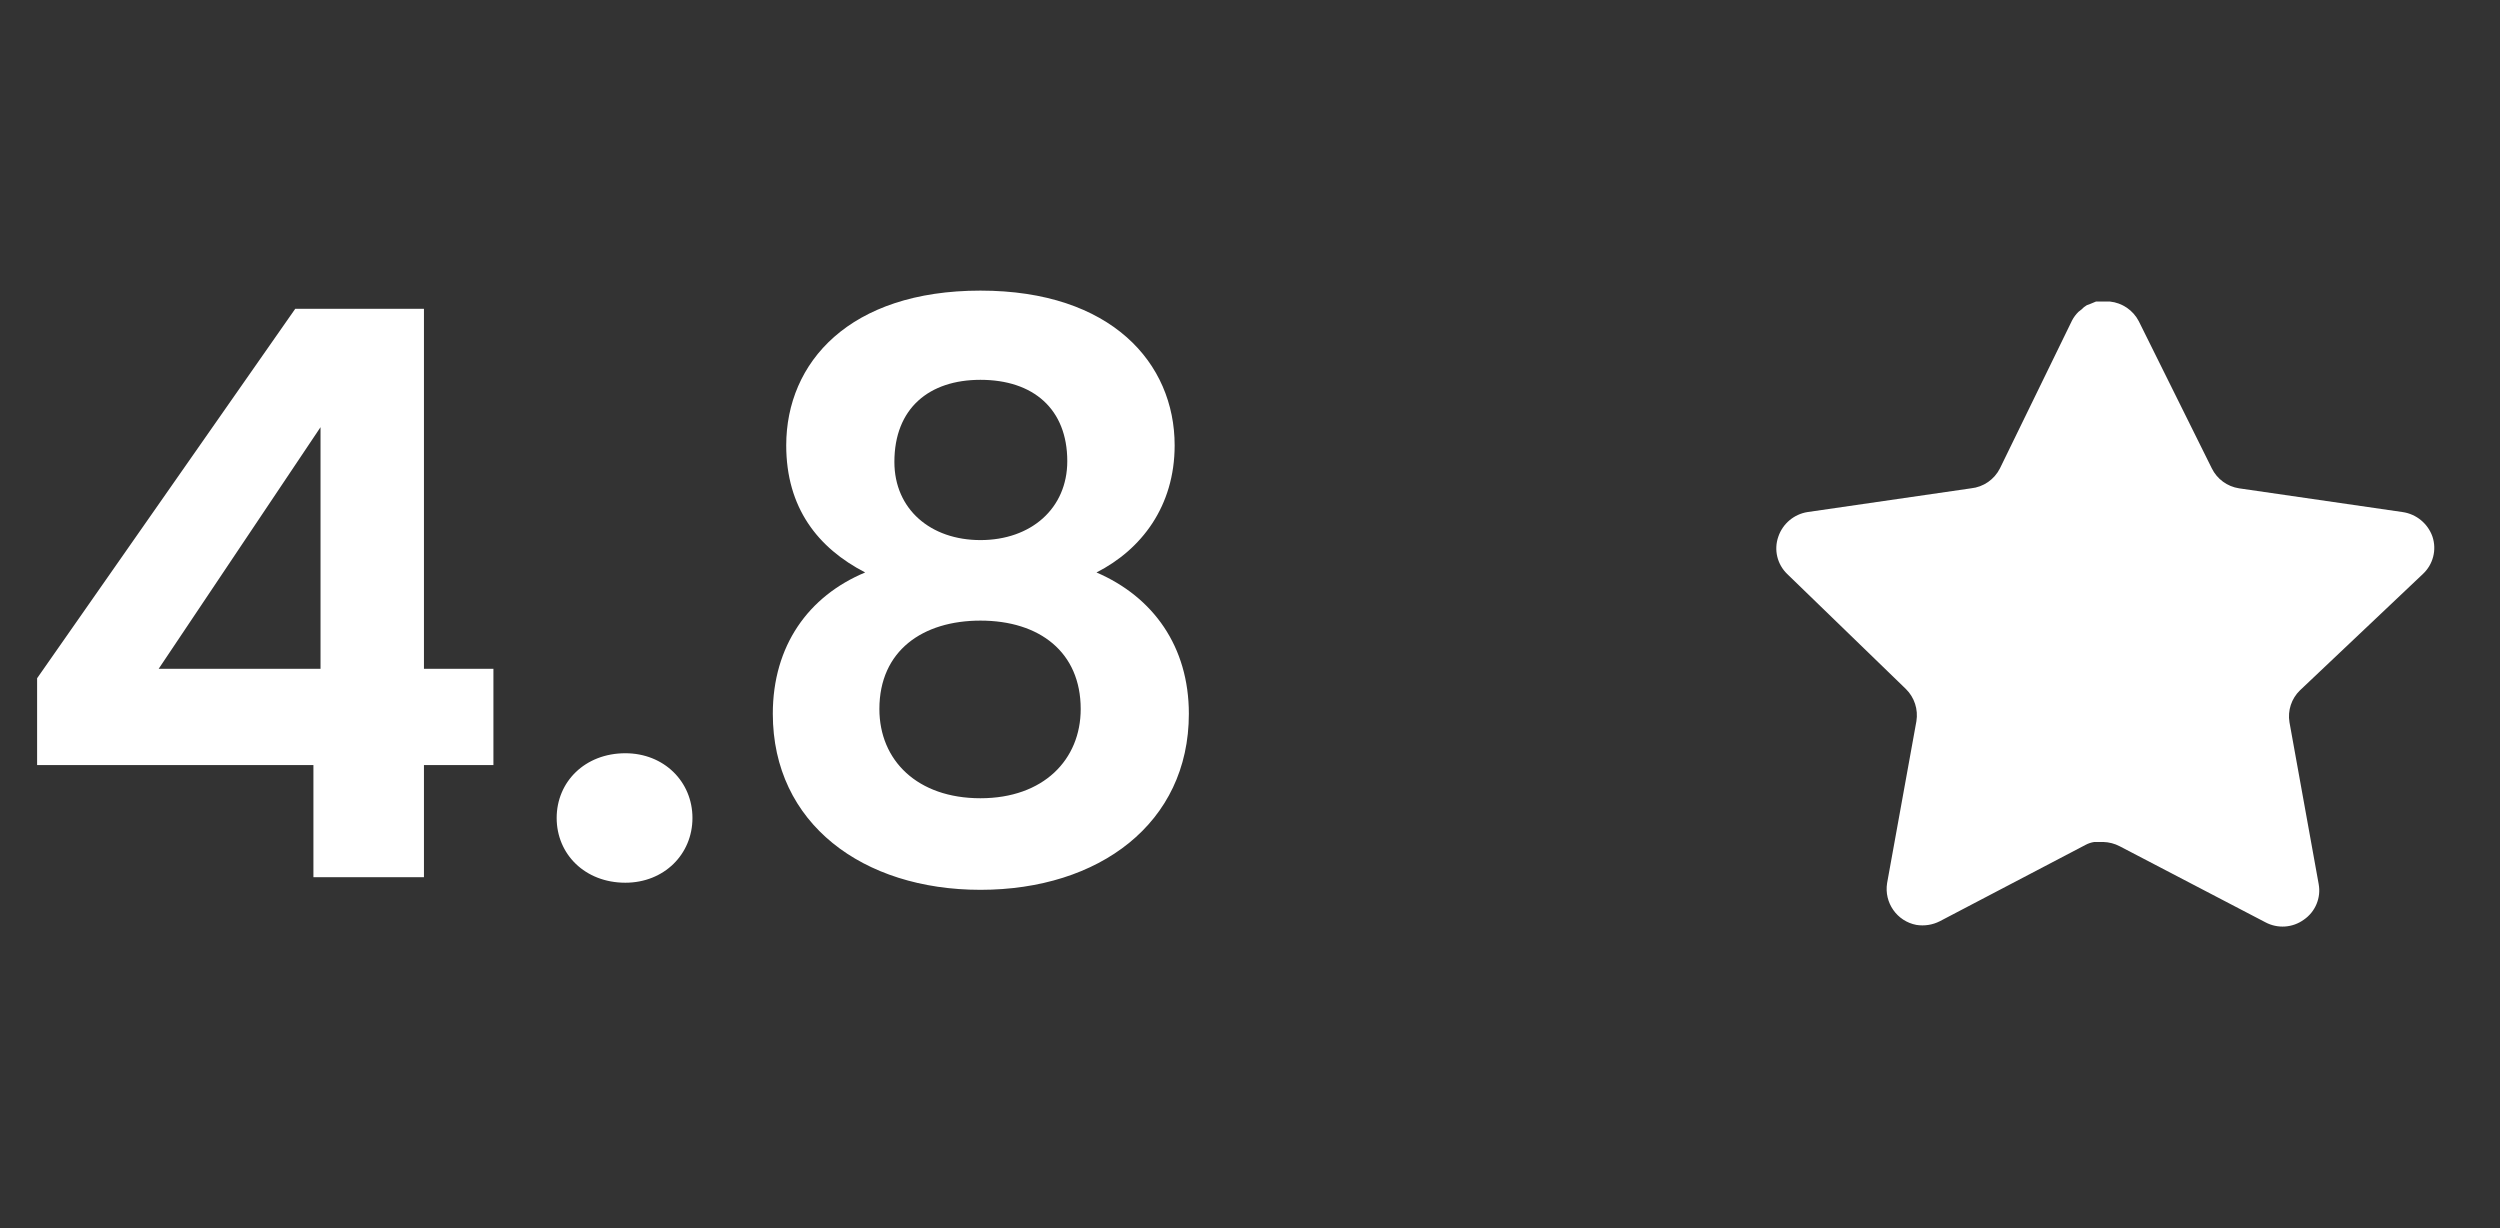 <svg width="57" height="28" viewBox="0 0 57 28" fill="none" xmlns="http://www.w3.org/2000/svg">
<rect x="0" y="0" width="57" height="28" fill="#333333" stroke="none"/>
<path d="M7.146 20H9.666V17.444H11.25V15.248H9.666V7.04H6.732L0.846 15.464V17.444H7.146V20ZM3.618 15.248L7.308 9.74V15.248H3.618ZM15.788 18.65C15.788 17.822 15.14 17.174 14.258 17.174C13.34 17.174 12.692 17.822 12.692 18.65C12.692 19.478 13.34 20.126 14.258 20.126C15.14 20.126 15.788 19.478 15.788 18.65ZM19.726 13.052C18.43 13.592 17.62 14.726 17.62 16.274C17.62 18.776 19.672 20.288 22.354 20.288C25.054 20.288 27.106 18.776 27.106 16.274C27.106 14.744 26.296 13.61 25 13.052C26.026 12.53 26.782 11.54 26.782 10.154C26.782 8.282 25.342 6.626 22.354 6.626C19.366 6.626 17.926 8.264 17.926 10.154C17.926 11.576 18.646 12.494 19.726 13.052ZM22.354 12.314C21.22 12.314 20.392 11.612 20.392 10.532C20.392 9.308 21.184 8.66 22.354 8.66C23.56 8.66 24.334 9.326 24.334 10.514C24.334 11.594 23.506 12.314 22.354 12.314ZM22.354 14.15C23.704 14.15 24.64 14.87 24.64 16.166C24.64 17.318 23.794 18.2 22.354 18.2C20.914 18.2 20.05 17.336 20.05 16.166C20.05 14.834 21.04 14.15 22.354 14.15Z" fill="white"/>
<path d="M52.439 15.74C52.245 15.928 52.155 16.201 52.2 16.468L52.866 20.158C52.923 20.47 52.791 20.787 52.529 20.968C52.272 21.155 51.931 21.178 51.651 21.028L48.33 19.295C48.214 19.234 48.086 19.201 47.955 19.197H47.751C47.681 19.207 47.612 19.23 47.549 19.264L44.226 21.005C44.062 21.088 43.876 21.117 43.694 21.088C43.25 21.004 42.954 20.581 43.026 20.134L43.694 16.444C43.738 16.175 43.649 15.901 43.455 15.71L40.746 13.085C40.52 12.865 40.441 12.535 40.545 12.238C40.645 11.941 40.902 11.724 41.211 11.675L44.939 11.134C45.222 11.105 45.471 10.933 45.599 10.678L47.241 7.31C47.28 7.235 47.331 7.166 47.391 7.108L47.459 7.055C47.494 7.016 47.535 6.984 47.58 6.958L47.661 6.928L47.789 6.875H48.105C48.387 6.904 48.635 7.073 48.765 7.325L50.429 10.678C50.549 10.923 50.782 11.093 51.051 11.134L54.779 11.675C55.094 11.72 55.357 11.938 55.461 12.238C55.56 12.538 55.475 12.868 55.244 13.085L52.439 15.74Z" fill="white"/>
</svg>
